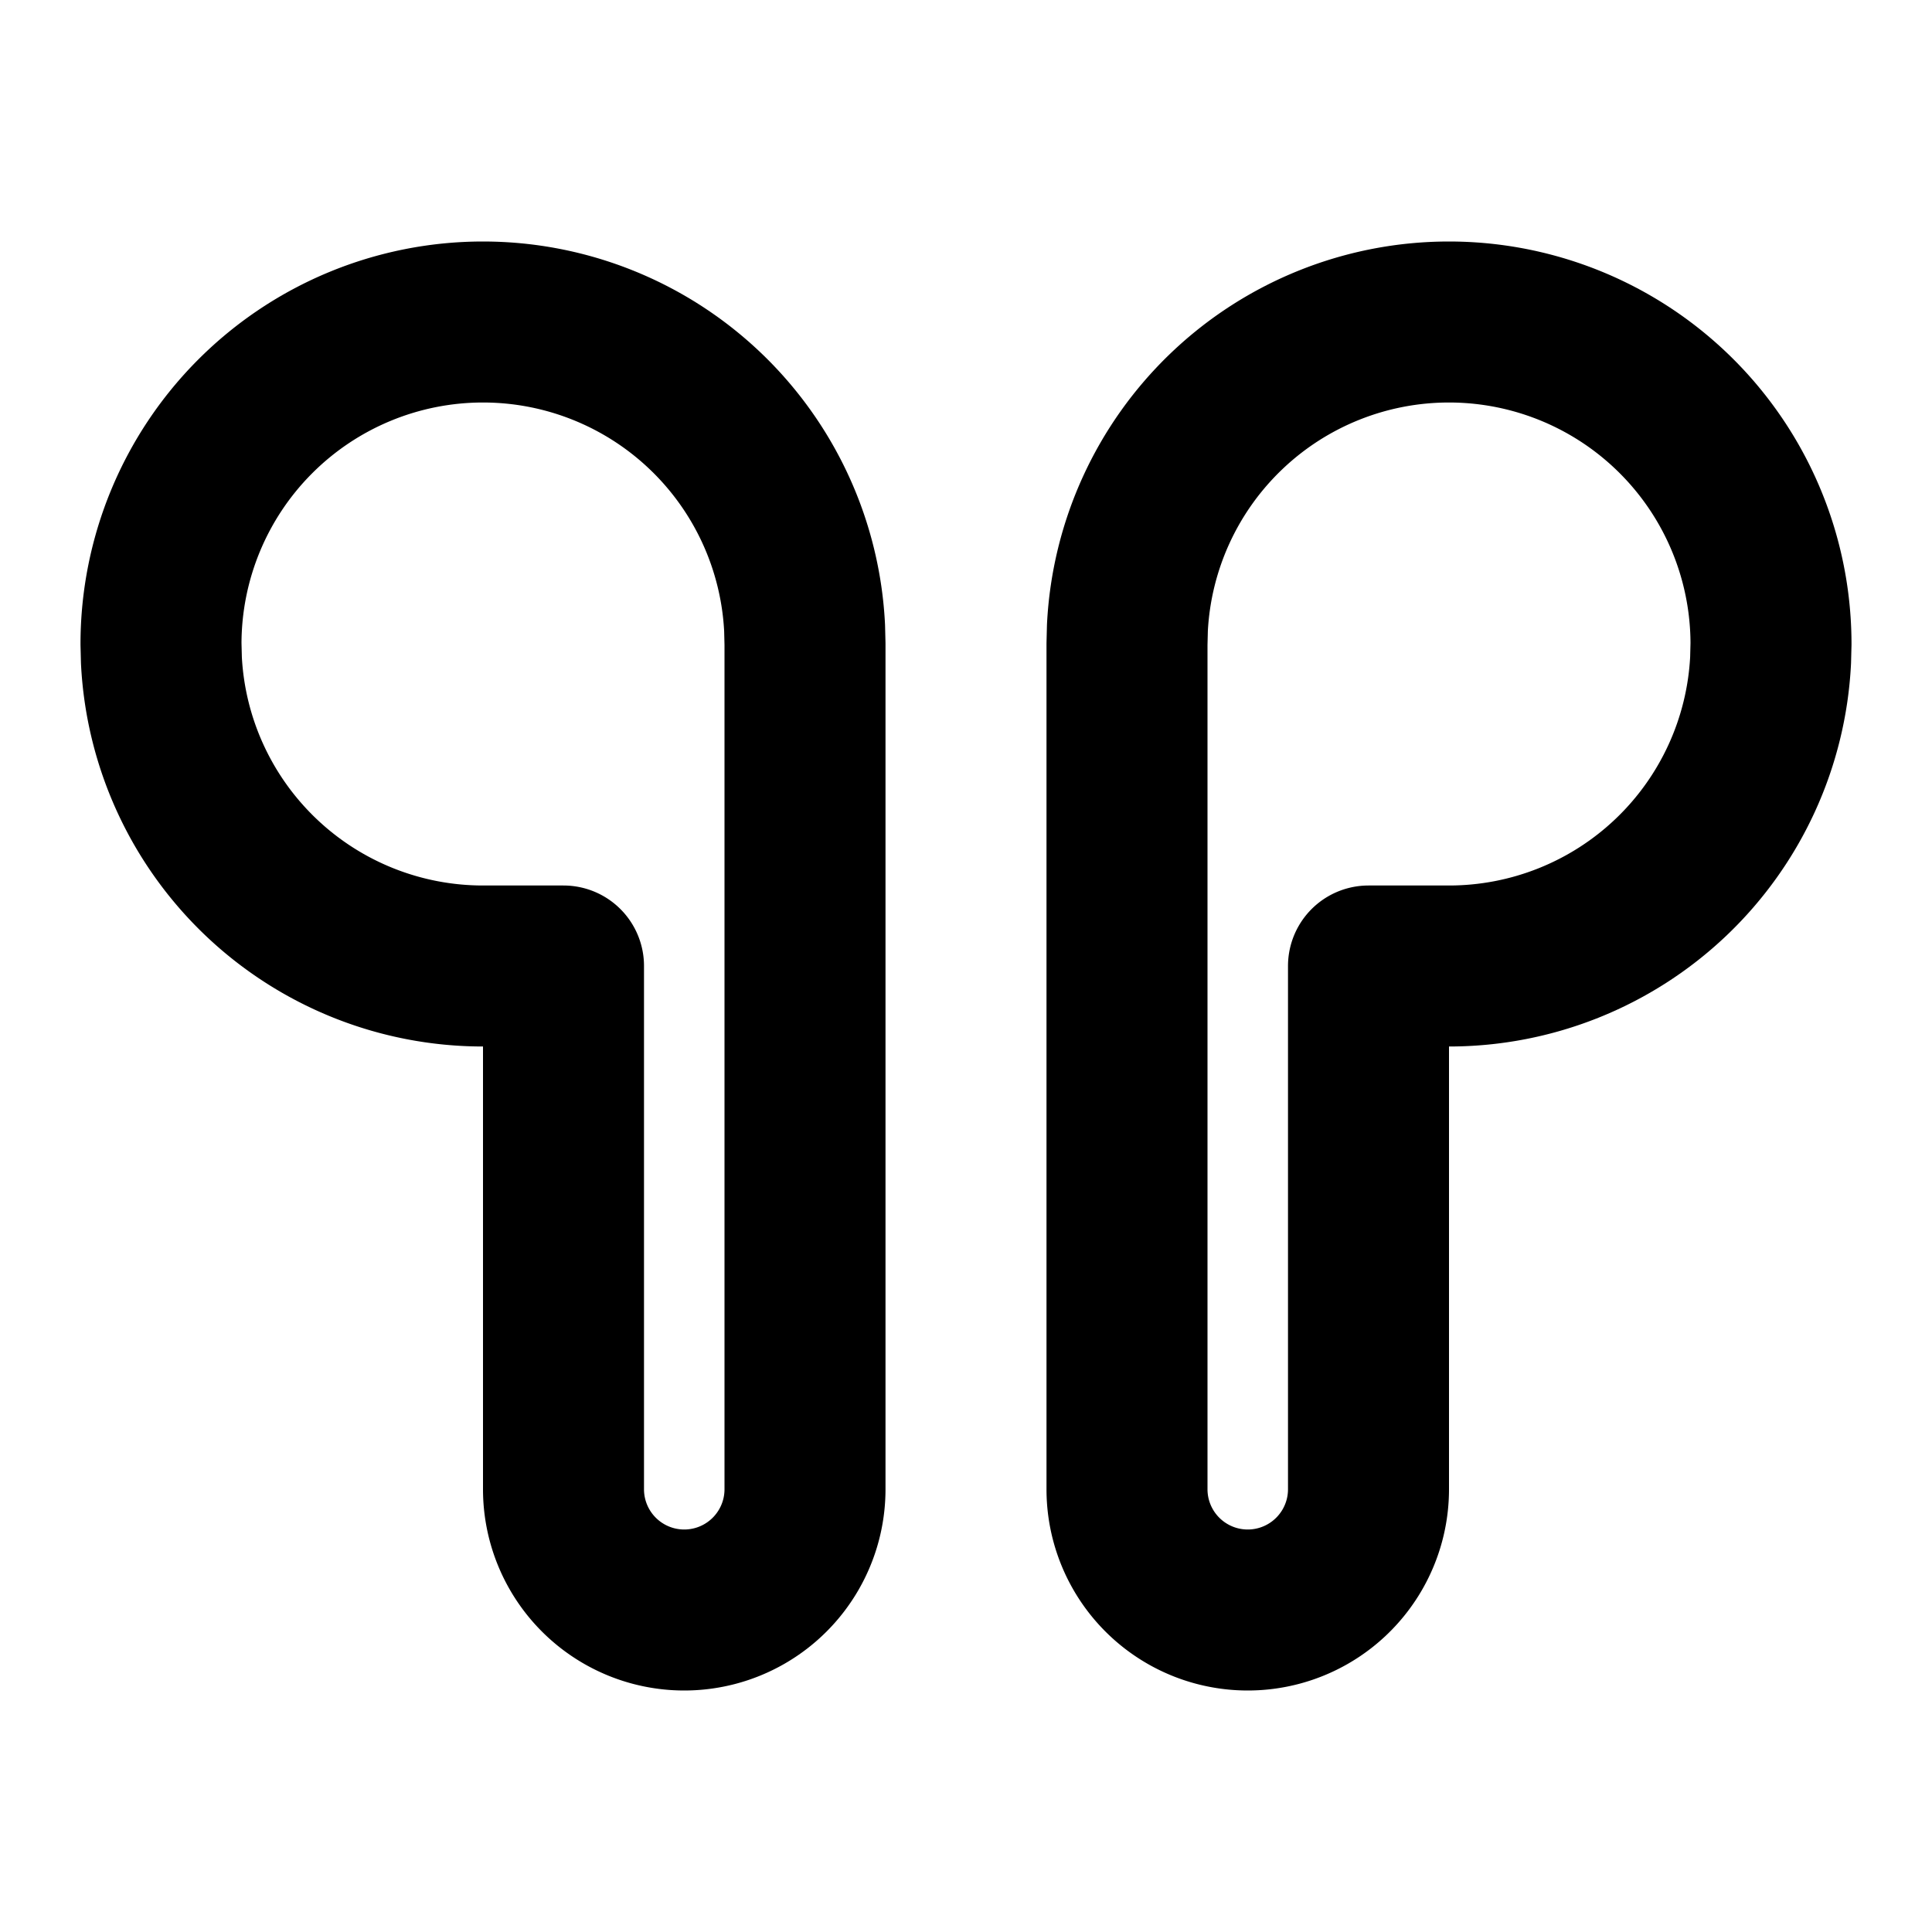 <svg xmlns="http://www.w3.org/2000/svg" width="24" height="24" viewBox="0 0 24 24" stroke-width="2" stroke="currentColor" fill="none" stroke-linecap="round" stroke-linejoin="round">
  <path d="M6 4a4 4 0 0 1 3.995 3.8l.005 .2v10.5a1.5 1.5 0 0 1 -3 0v-6.5h-1a4 4 0 0 1 -3.995 -3.8l-.005 -.2a4 4 0 0 1 4 -4z" />
  <path d="M18 4a4 4 0 0 0 -3.995 3.8l-.005 .2v10.5a1.5 1.5 0 0 0 3 0v-6.5h1a4 4 0 0 0 3.995 -3.8l.005 -.2a4 4 0 0 0 -4 -4z" />
</svg>
